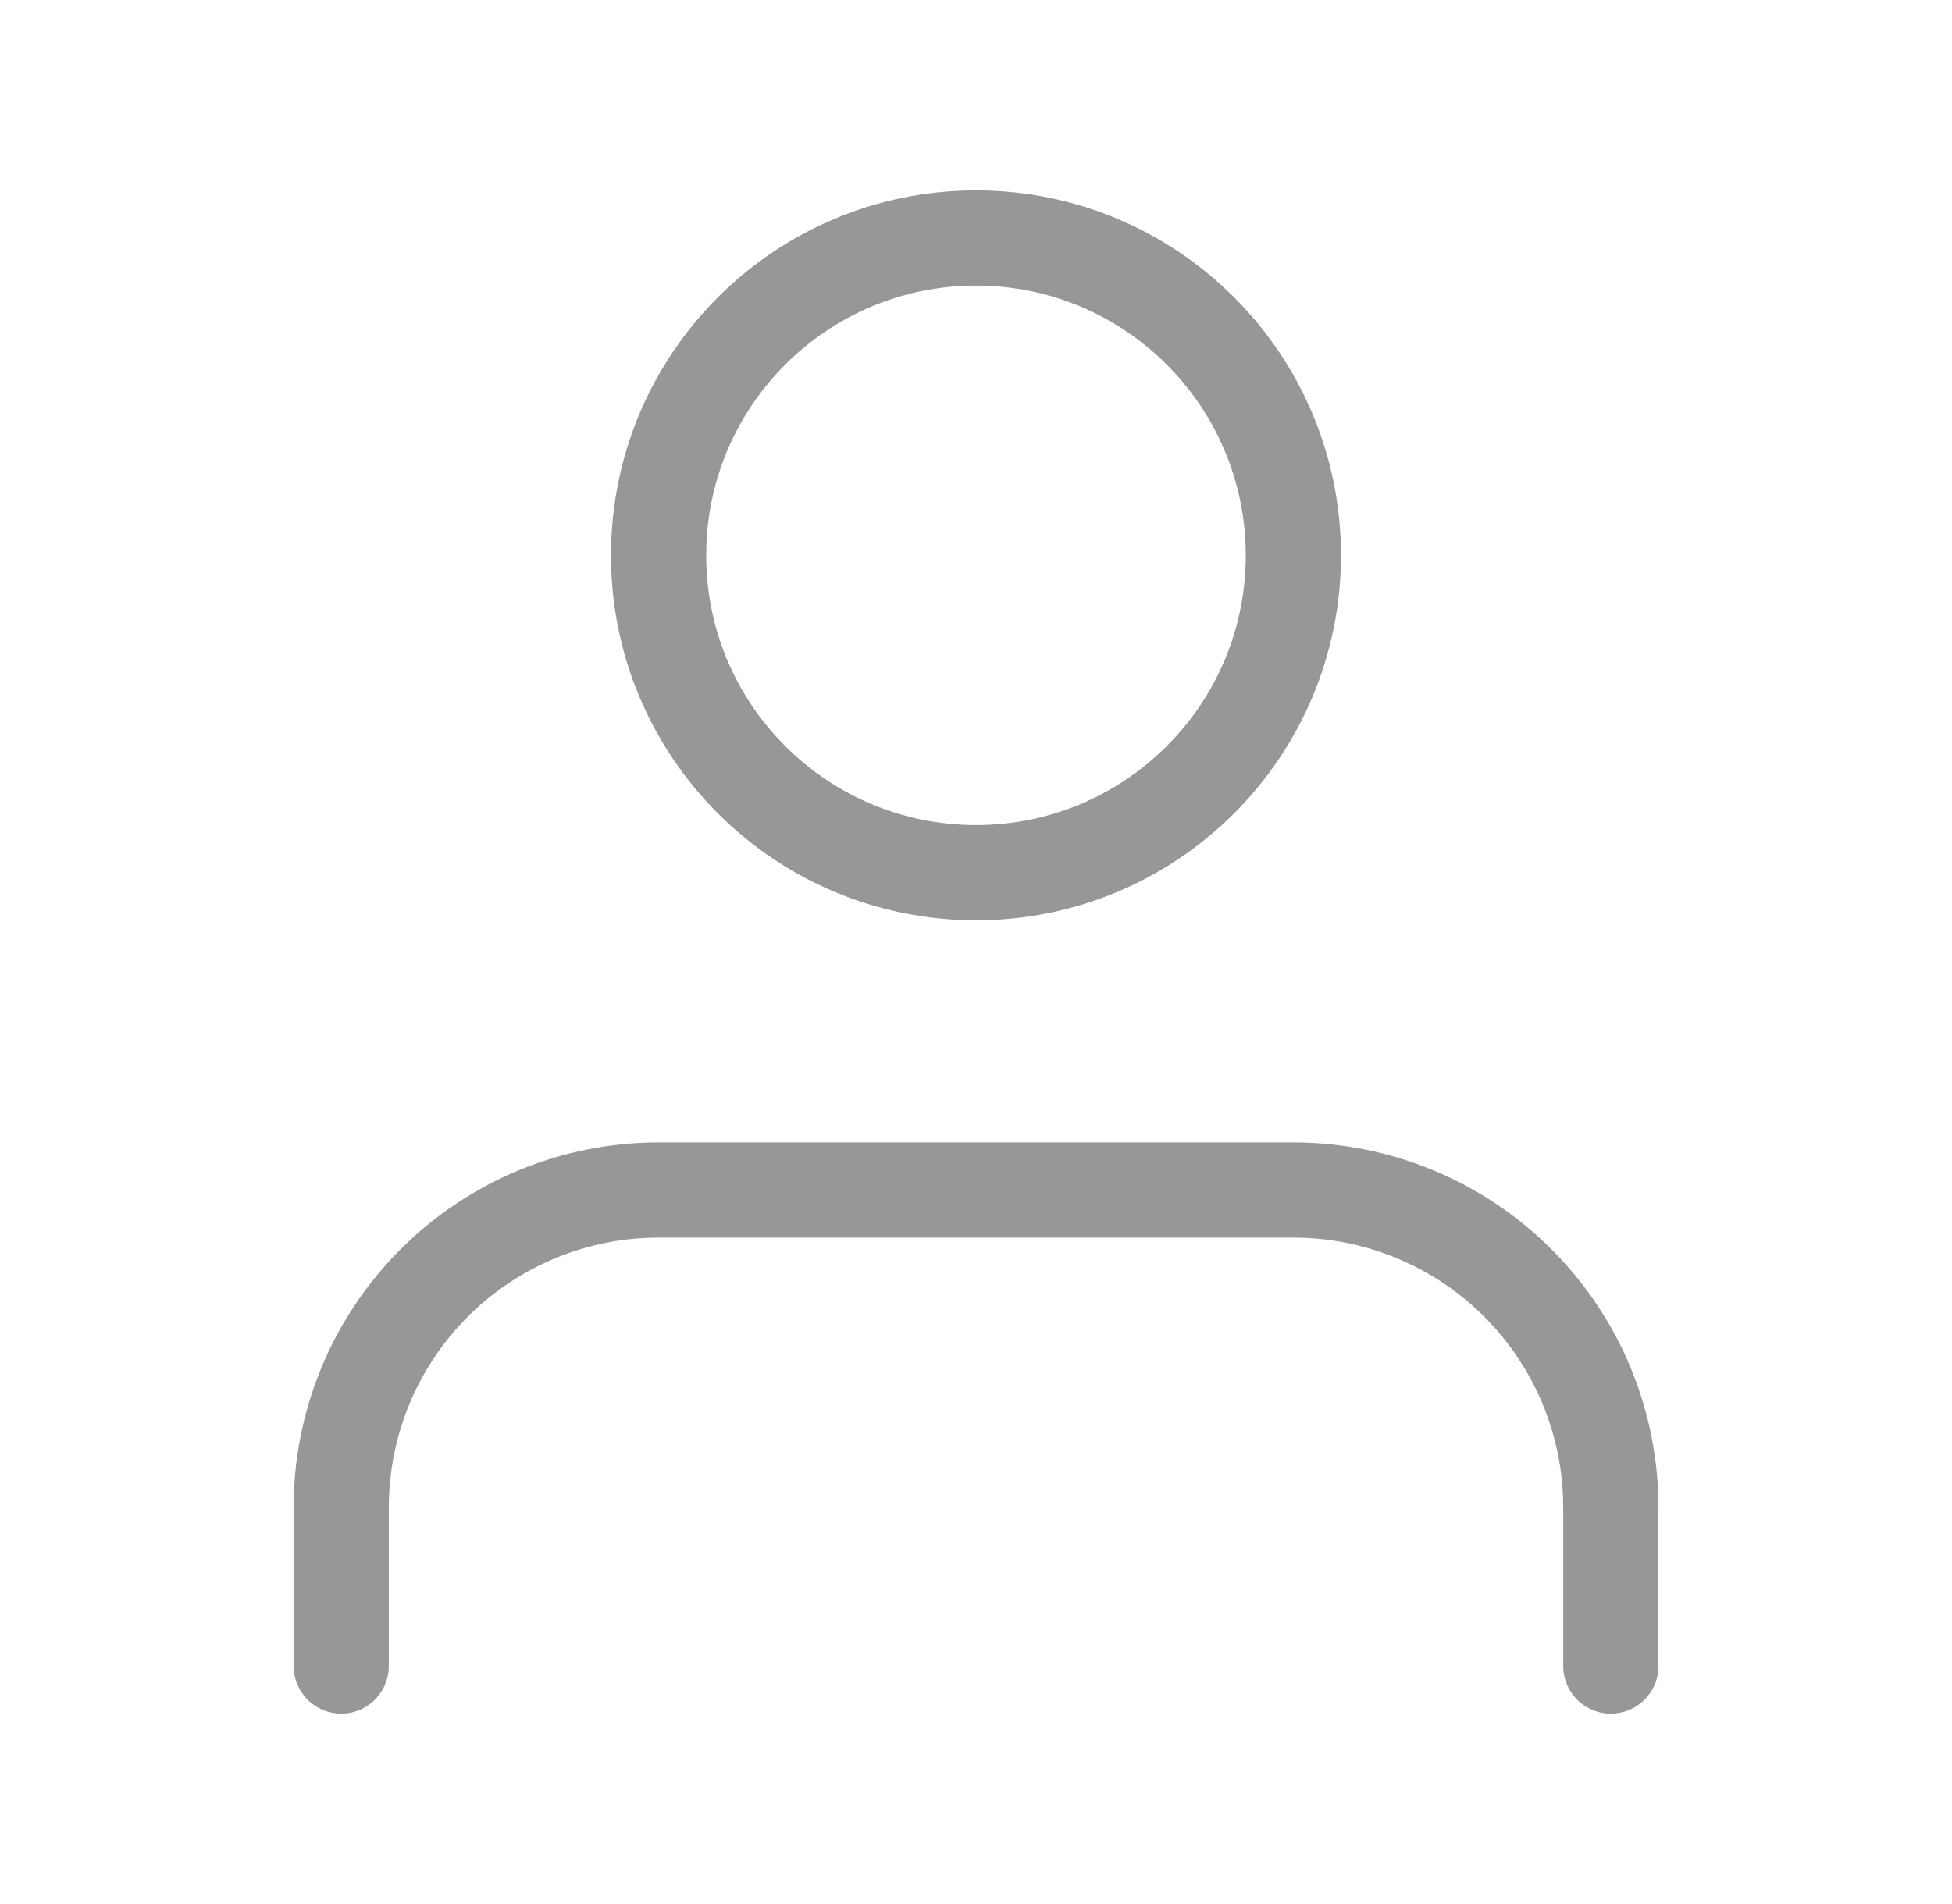 <svg width="41" height="40" viewBox="0 0 41 40" fill="none" xmlns="http://www.w3.org/2000/svg">
<path d="M33.834 35V31.667C33.834 29.899 33.131 28.203 31.881 26.953C30.631 25.702 28.935 25 27.167 25H13.834C12.066 25 10.37 25.702 9.12 26.953C7.869 28.203 7.167 29.899 7.167 31.667V35" stroke="#979797" stroke-width="2" stroke-linecap="round" stroke-linejoin="round"/>
<path d="M20.5 18.333C24.182 18.333 27.166 15.349 27.166 11.667C27.166 7.985 24.182 5 20.5 5C16.818 5 13.833 7.985 13.833 11.667C13.833 15.349 16.818 18.333 20.5 18.333Z" stroke="#979797" stroke-width="2" stroke-linecap="round" stroke-linejoin="round"/>
</svg>
